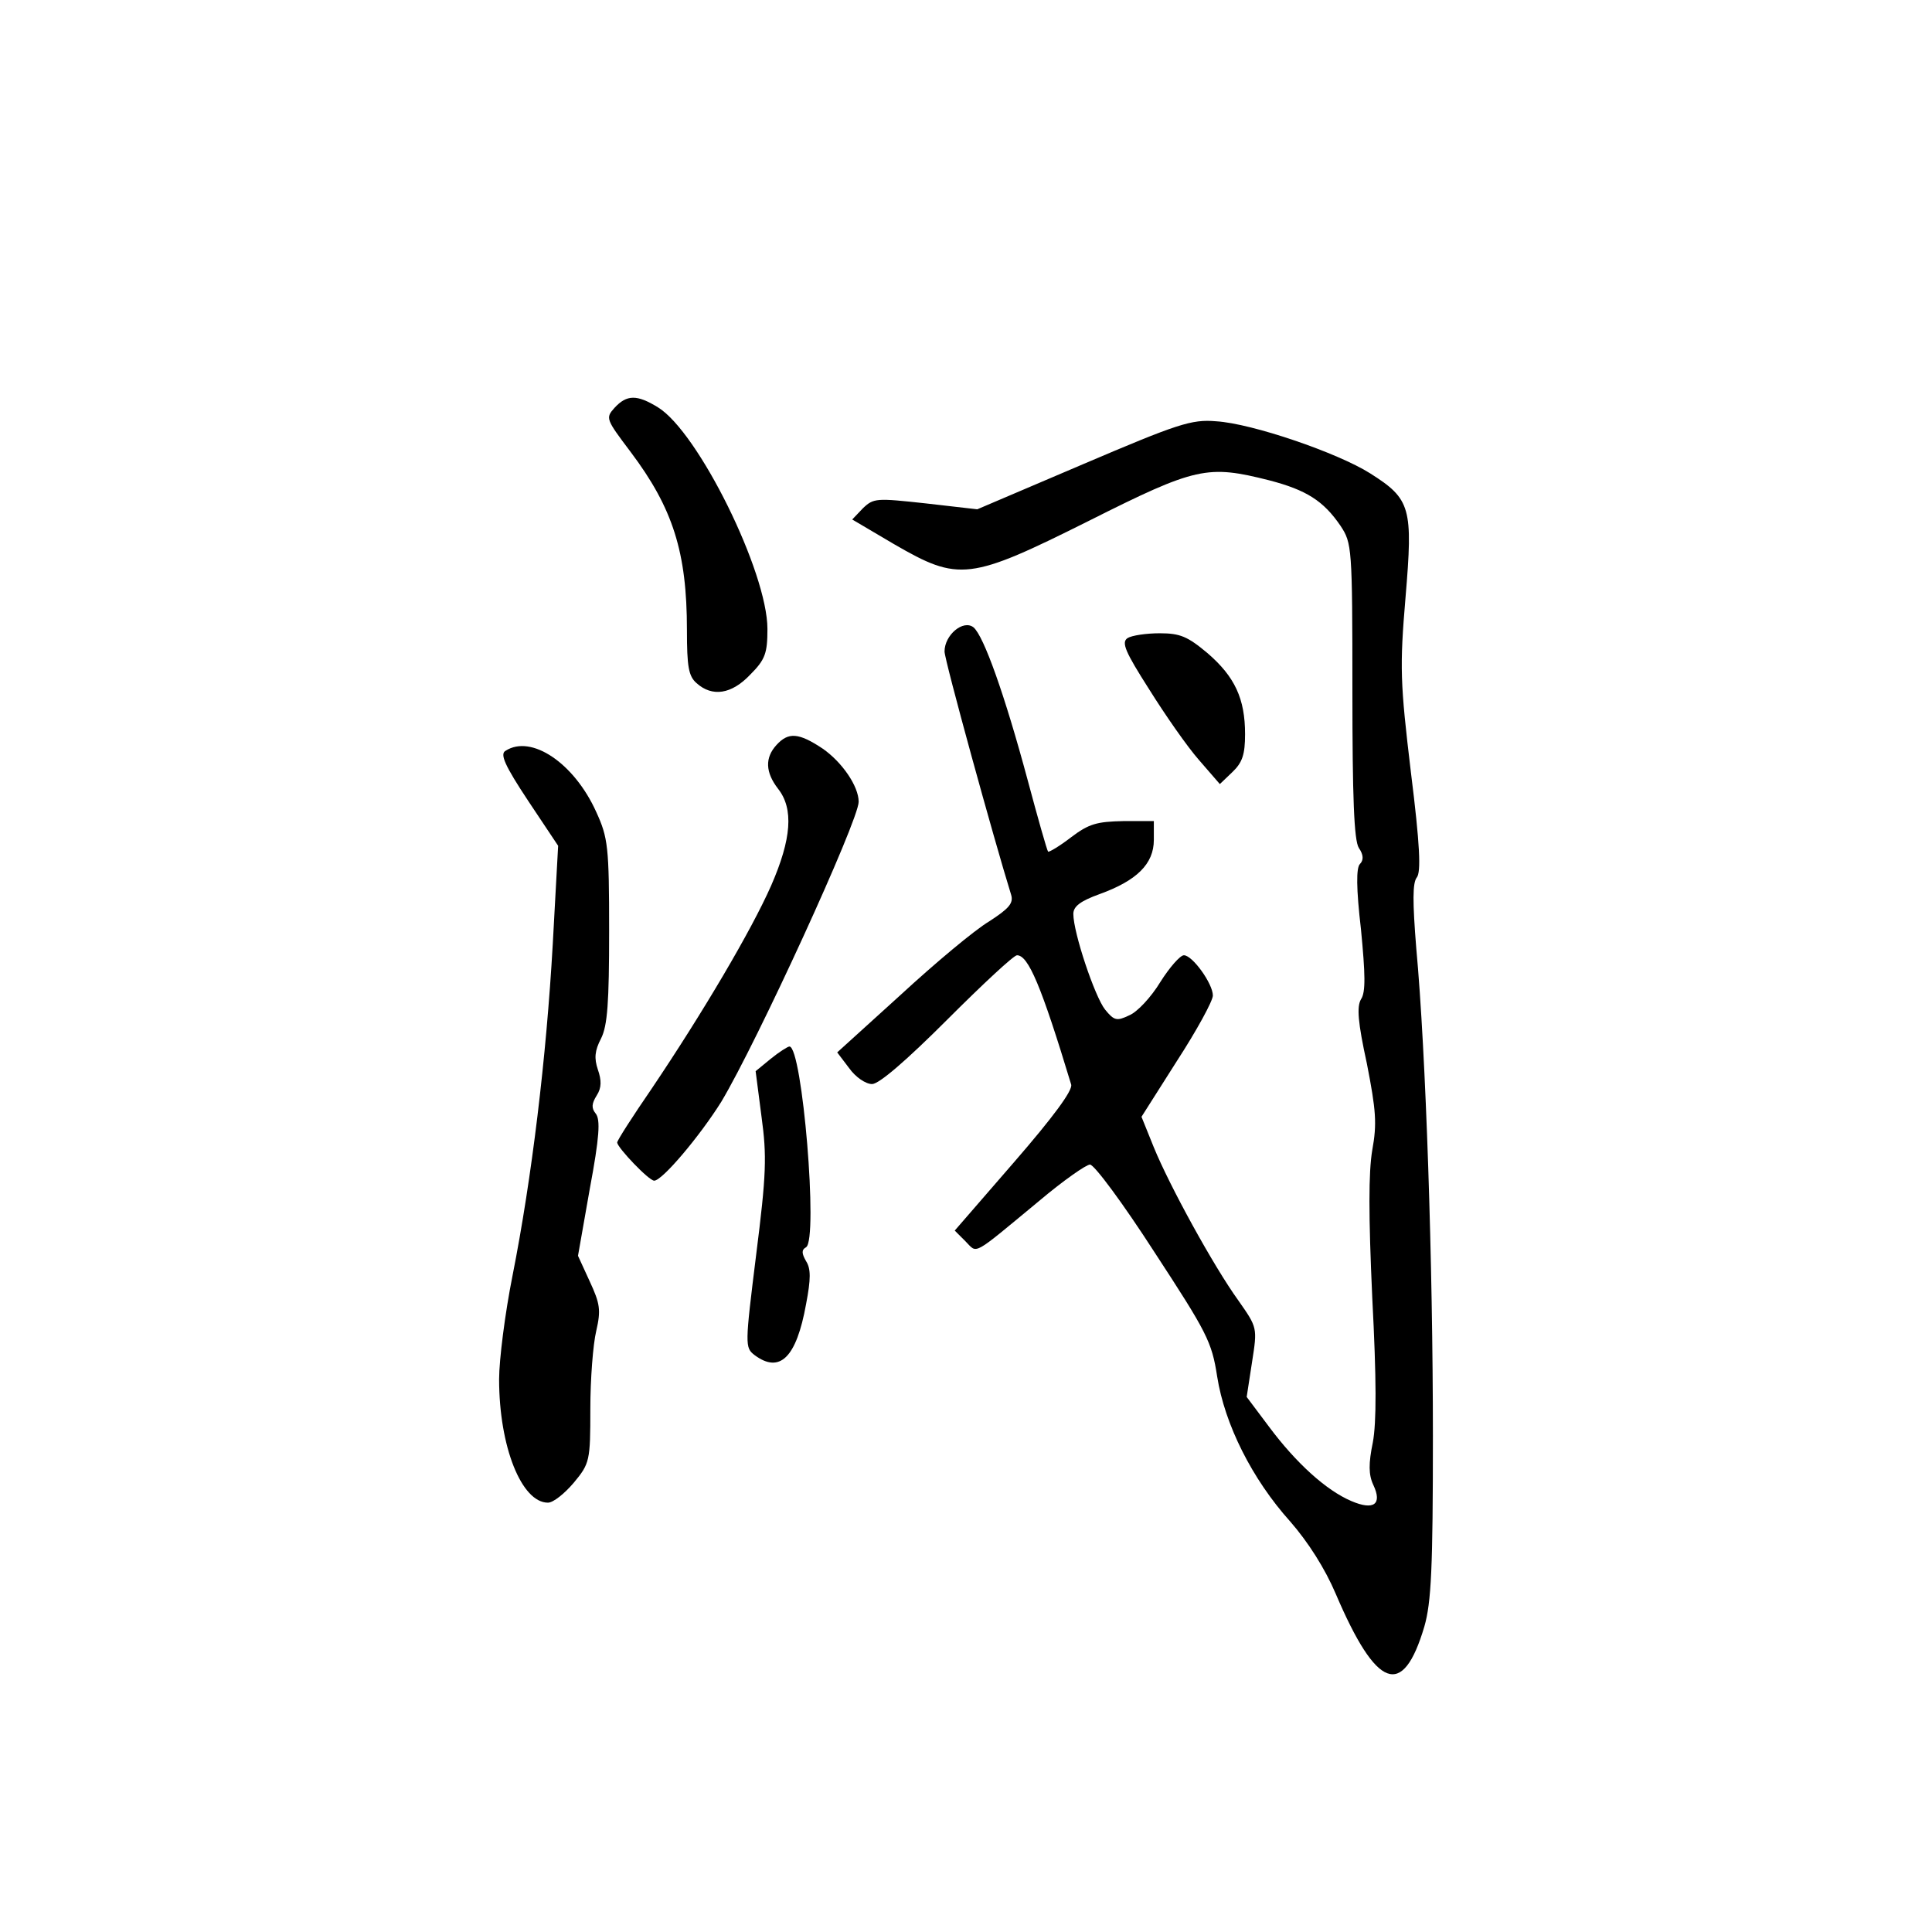 <?xml version="1.0" standalone="no"?>
<!DOCTYPE svg PUBLIC "-//W3C//DTD SVG 20010904//EN"
 "http://www.w3.org/TR/2001/REC-SVG-20010904/DTD/svg10.dtd">
<svg version="1.0" xmlns="http://www.w3.org/2000/svg"
 width="360pt" height="360pt" viewBox="0 0 360 360"
 preserveAspectRatio="xMidYMid meet">
<g transform="translate(0,360) scale(0.1,-0.1)"
fill="#000000" stroke="none">
<path d="M1145 2840 c-17 -19 -16 -21 30 -82 79 -105 105 -187 105 -332 0 -68
3 -86 18 -99 29 -26 65 -21 100 16 28 28 32 40 32 85 0 106 -129 367 -204 413
-39 24 -58 24 -81 -1z"/>
<path d="M2018 2735 l-197 -84 -96 11 c-92 10 -97 10 -117 -9 l-20 -21 78 -46
c121 -70 140 -68 364 44 199 100 220 104 335 75 69 -18 101 -38 133 -85 21
-32 22 -39 22 -307 0 -198 3 -279 12 -293 9 -13 9 -23 2 -30 -7 -7 -7 -45 2
-122 8 -83 9 -117 0 -130 -8 -14 -6 -42 11 -120 17 -87 19 -112 10 -161 -7
-42 -7 -121 0 -275 8 -153 8 -233 1 -270 -8 -39 -8 -60 1 -79 17 -36 1 -48
-41 -30 -47 20 -103 71 -153 138 l-42 56 10 65 c10 64 10 64 -25 114 -47 65
-129 215 -158 286 l-23 57 66 104 c37 57 67 112 67 122 0 22 -38 75 -54 75 -7
0 -27 -23 -44 -50 -17 -28 -43 -56 -58 -62 -23 -11 -28 -10 -45 11 -19 24 -59
143 -59 178 0 14 13 24 49 37 69 25 101 56 101 101 l0 35 -57 0 c-49 -1 -64
-5 -97 -30 -22 -17 -41 -28 -43 -27 -2 2 -19 62 -38 133 -43 160 -82 269 -101
285 -19 15 -54 -14 -54 -45 0 -16 92 -350 124 -453 5 -16 -4 -26 -41 -50 -27
-16 -101 -78 -165 -137 l-118 -107 22 -29 c12 -17 31 -30 43 -30 13 0 64 44
140 120 66 66 124 120 130 120 21 0 45 -56 101 -241 3 -11 -34 -61 -106 -144
l-111 -128 20 -20 c23 -23 10 -30 137 75 45 38 88 68 95 68 8 0 62 -73 120
-163 98 -150 107 -167 117 -232 14 -89 65 -191 136 -270 34 -39 65 -88 85
-135 76 -178 125 -196 165 -61 13 45 16 109 16 355 0 320 -13 715 -31 909 -7
87 -7 122 1 132 8 10 6 60 -11 196 -20 167 -21 196 -10 326 14 167 10 183 -66
231 -60 38 -220 93 -287 97 -46 4 -72 -5 -248 -80z"/>
<path d="M2101 2411 c-12 -8 -4 -26 40 -95 30 -48 71 -107 93 -132 l39 -45 23
22 c19 18 24 33 24 71 0 66 -19 107 -70 151 -37 31 -51 37 -89 37 -25 0 -52
-4 -60 -9z"/>
<path d="M1447 2212 c-22 -24 -21 -51 3 -82 29 -37 25 -93 -13 -180 -37 -84
-128 -238 -223 -379 -35 -51 -64 -96 -64 -100 1 -10 59 -71 69 -71 15 0 85 83
125 147 66 110 256 524 256 559 0 29 -31 74 -67 99 -45 30 -64 31 -86 7z"/>
<path d="M942 2201 c-11 -6 -1 -28 42 -93 l56 -84 -10 -183 c-12 -212 -39
-436 -75 -618 -14 -70 -25 -157 -25 -193 0 -126 42 -230 91 -230 10 0 31 17
48 37 30 36 31 41 31 138 0 55 5 120 11 145 9 39 7 51 -12 92 l-22 48 22 125
c18 96 20 129 11 140 -8 10 -8 18 2 34 9 14 9 28 2 48 -7 21 -6 35 6 58 12 24
15 67 15 200 0 157 -2 174 -24 222 -41 91 -121 145 -169 114z"/>
<path d="M1436 1627 l-28 -23 11 -85 c10 -73 9 -107 -10 -257 -21 -169 -21
-173 -3 -187 47 -35 78 -5 96 95 9 47 9 66 0 80 -8 14 -9 21 0 26 23 14 -7
374 -31 374 -3 0 -19 -10 -35 -23z"/>
</g>
</svg>
